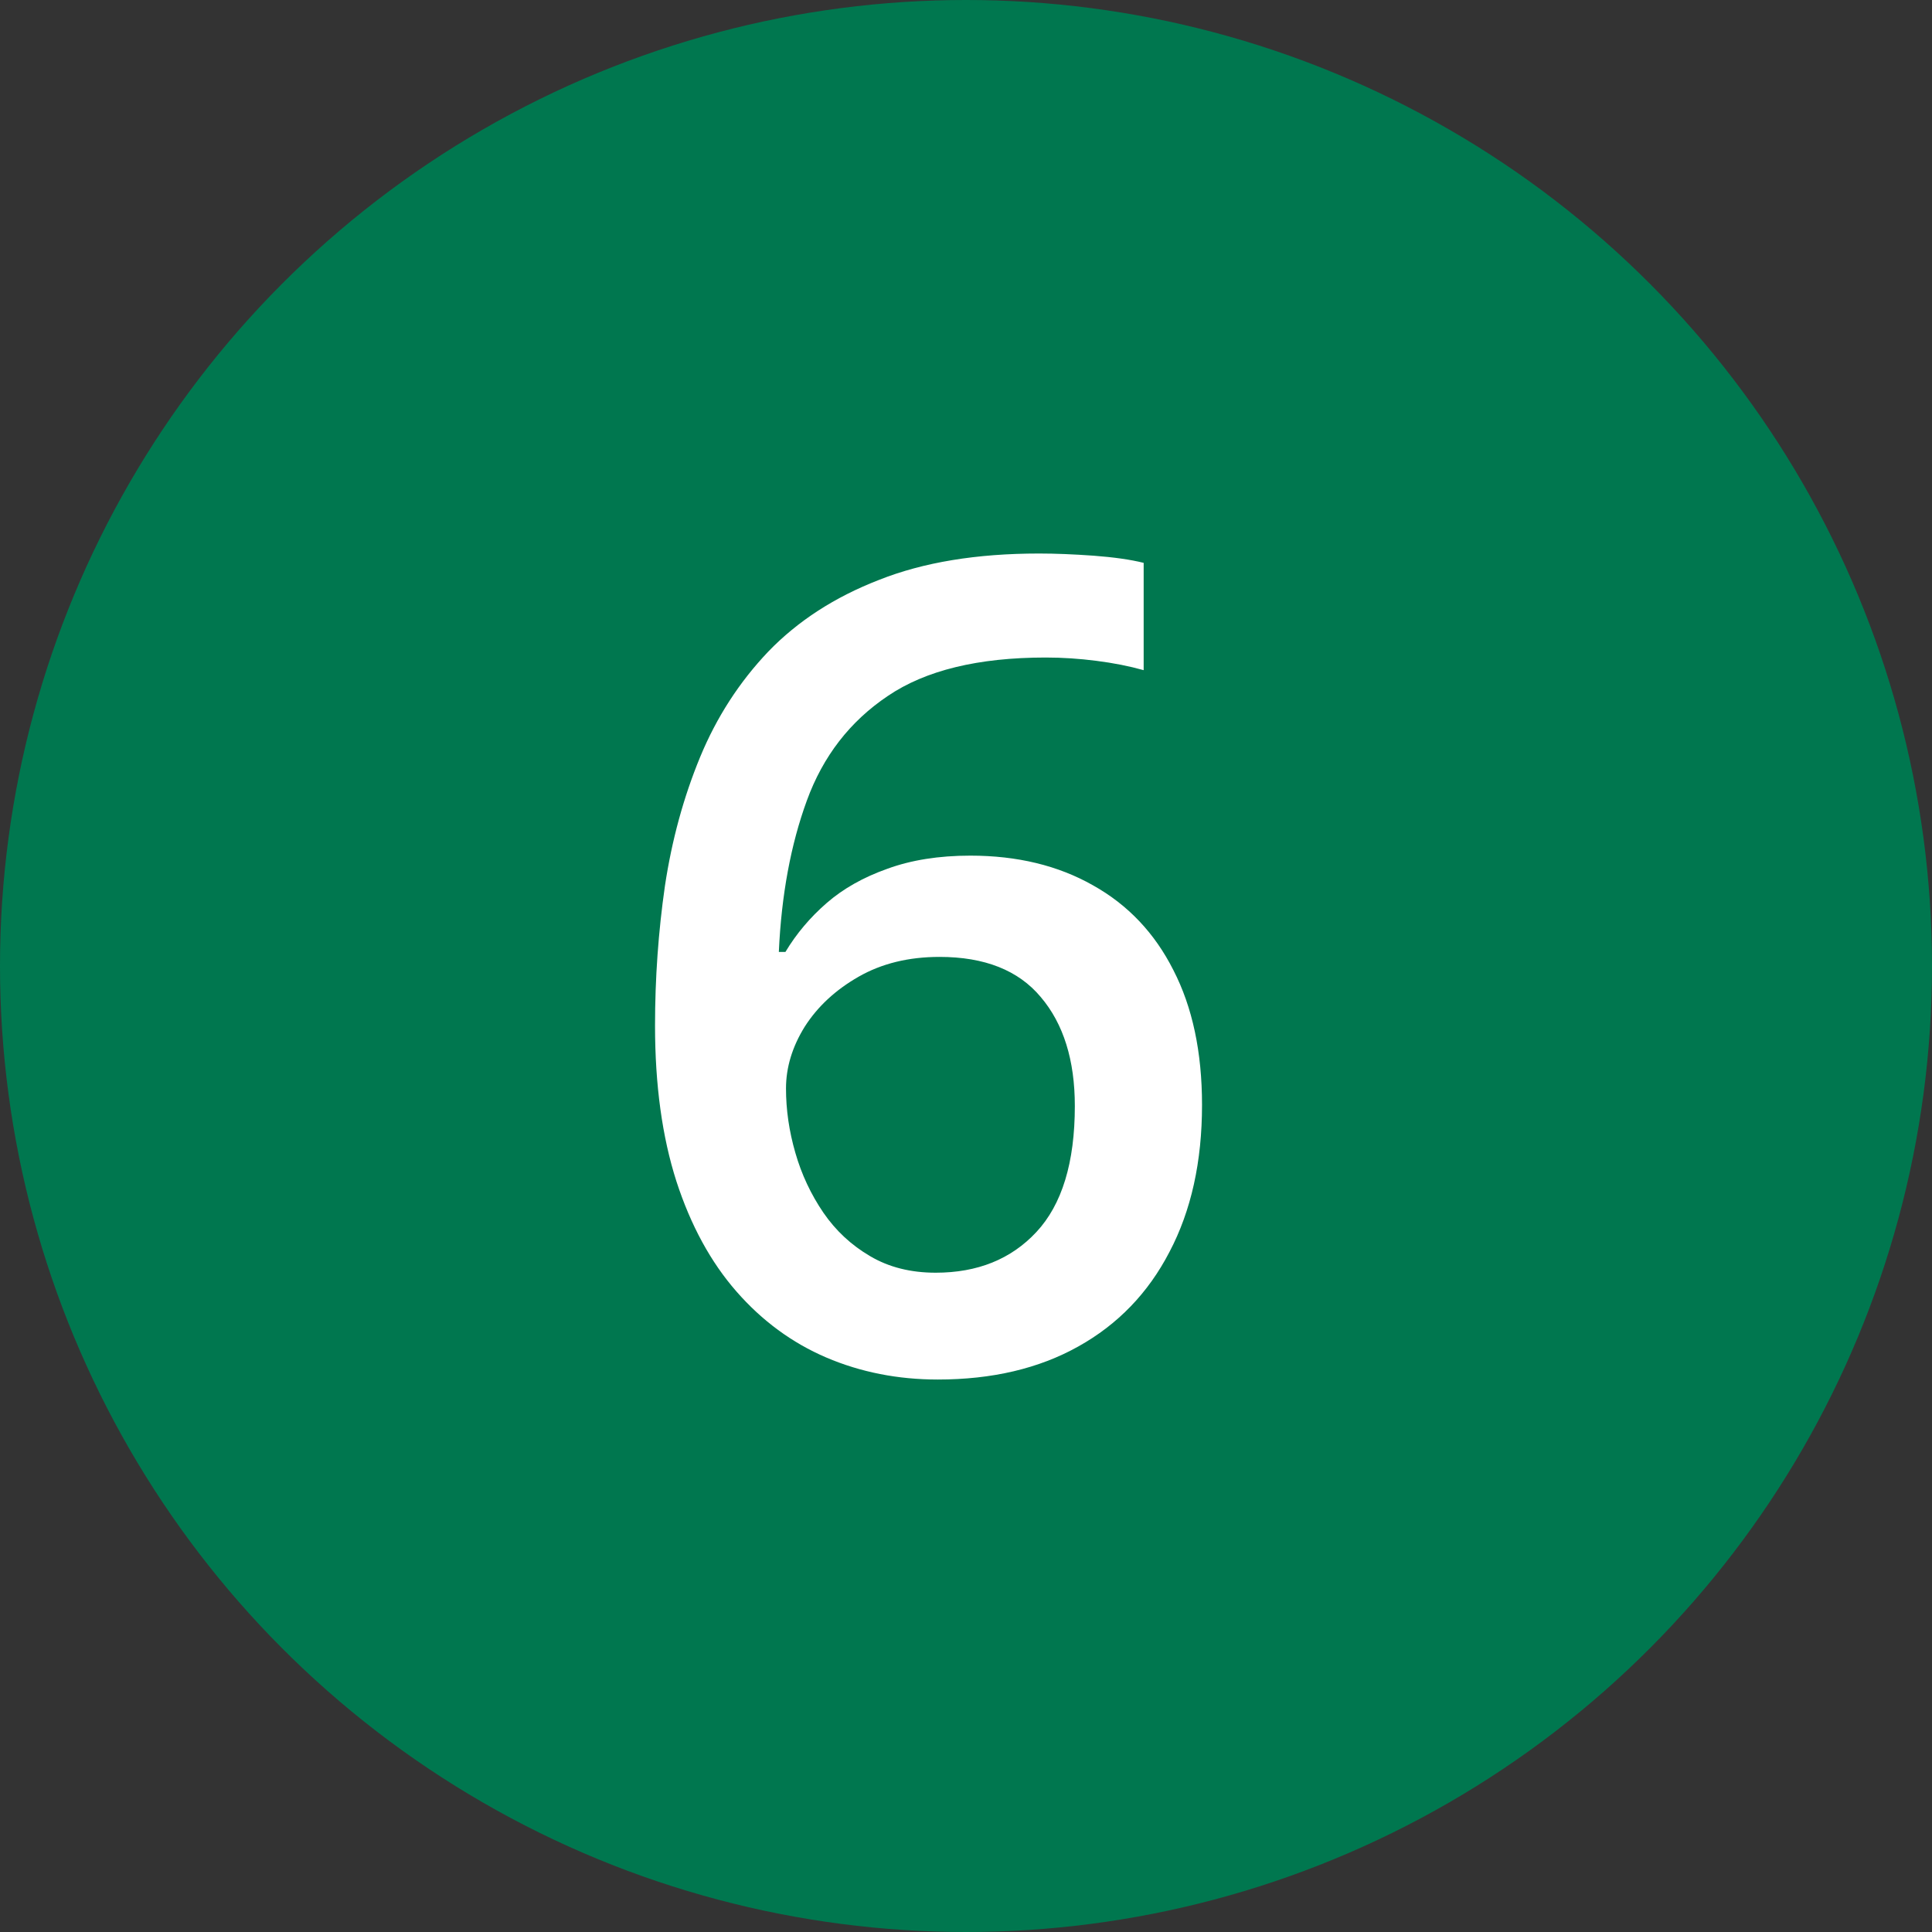 <svg width="24" height="24" viewBox="0 0 24 24" fill="none" xmlns="http://www.w3.org/2000/svg">
<rect x="0" y="0" width="24" height="24" fill="#333333" stroke="none"/>
<circle cx="12" cy="12" r="12" fill="#00774F"/>
<path d="M8.137 12.741C8.137 12.153 8.178 11.575 8.26 11.005C8.346 10.435 8.492 9.902 8.697 9.405C8.902 8.909 9.185 8.471 9.545 8.093C9.91 7.715 10.367 7.418 10.919 7.204C11.47 6.985 12.133 6.876 12.908 6.876C13.109 6.876 13.334 6.885 13.585 6.903C13.836 6.922 14.043 6.951 14.207 6.992V8.325C14.029 8.275 13.833 8.236 13.619 8.209C13.409 8.182 13.2 8.168 12.99 8.168C12.152 8.168 11.498 8.327 11.028 8.646C10.559 8.961 10.224 9.394 10.023 9.945C9.823 10.492 9.707 11.119 9.675 11.825H9.757C9.894 11.597 10.065 11.395 10.27 11.217C10.475 11.039 10.725 10.898 11.021 10.793C11.318 10.684 11.662 10.629 12.054 10.629C12.637 10.629 13.145 10.752 13.578 10.998C14.011 11.24 14.344 11.591 14.576 12.051C14.813 12.511 14.932 13.069 14.932 13.726C14.932 14.432 14.797 15.04 14.528 15.551C14.264 16.061 13.886 16.453 13.394 16.727C12.906 17 12.325 17.137 11.65 17.137C11.154 17.137 10.691 17.046 10.263 16.863C9.839 16.681 9.467 16.408 9.148 16.043C8.829 15.678 8.581 15.223 8.403 14.676C8.226 14.124 8.137 13.479 8.137 12.741ZM11.623 15.81C12.143 15.81 12.56 15.642 12.874 15.305C13.193 14.963 13.352 14.441 13.352 13.739C13.352 13.17 13.211 12.718 12.929 12.386C12.651 12.053 12.231 11.887 11.671 11.887C11.288 11.887 10.953 11.969 10.666 12.133C10.379 12.297 10.156 12.504 9.996 12.755C9.841 13.005 9.764 13.261 9.764 13.521C9.764 13.785 9.802 14.051 9.88 14.32C9.957 14.589 10.074 14.838 10.229 15.065C10.383 15.289 10.577 15.469 10.81 15.605C11.042 15.742 11.313 15.81 11.623 15.81Z" fill="white"/>
</svg>
